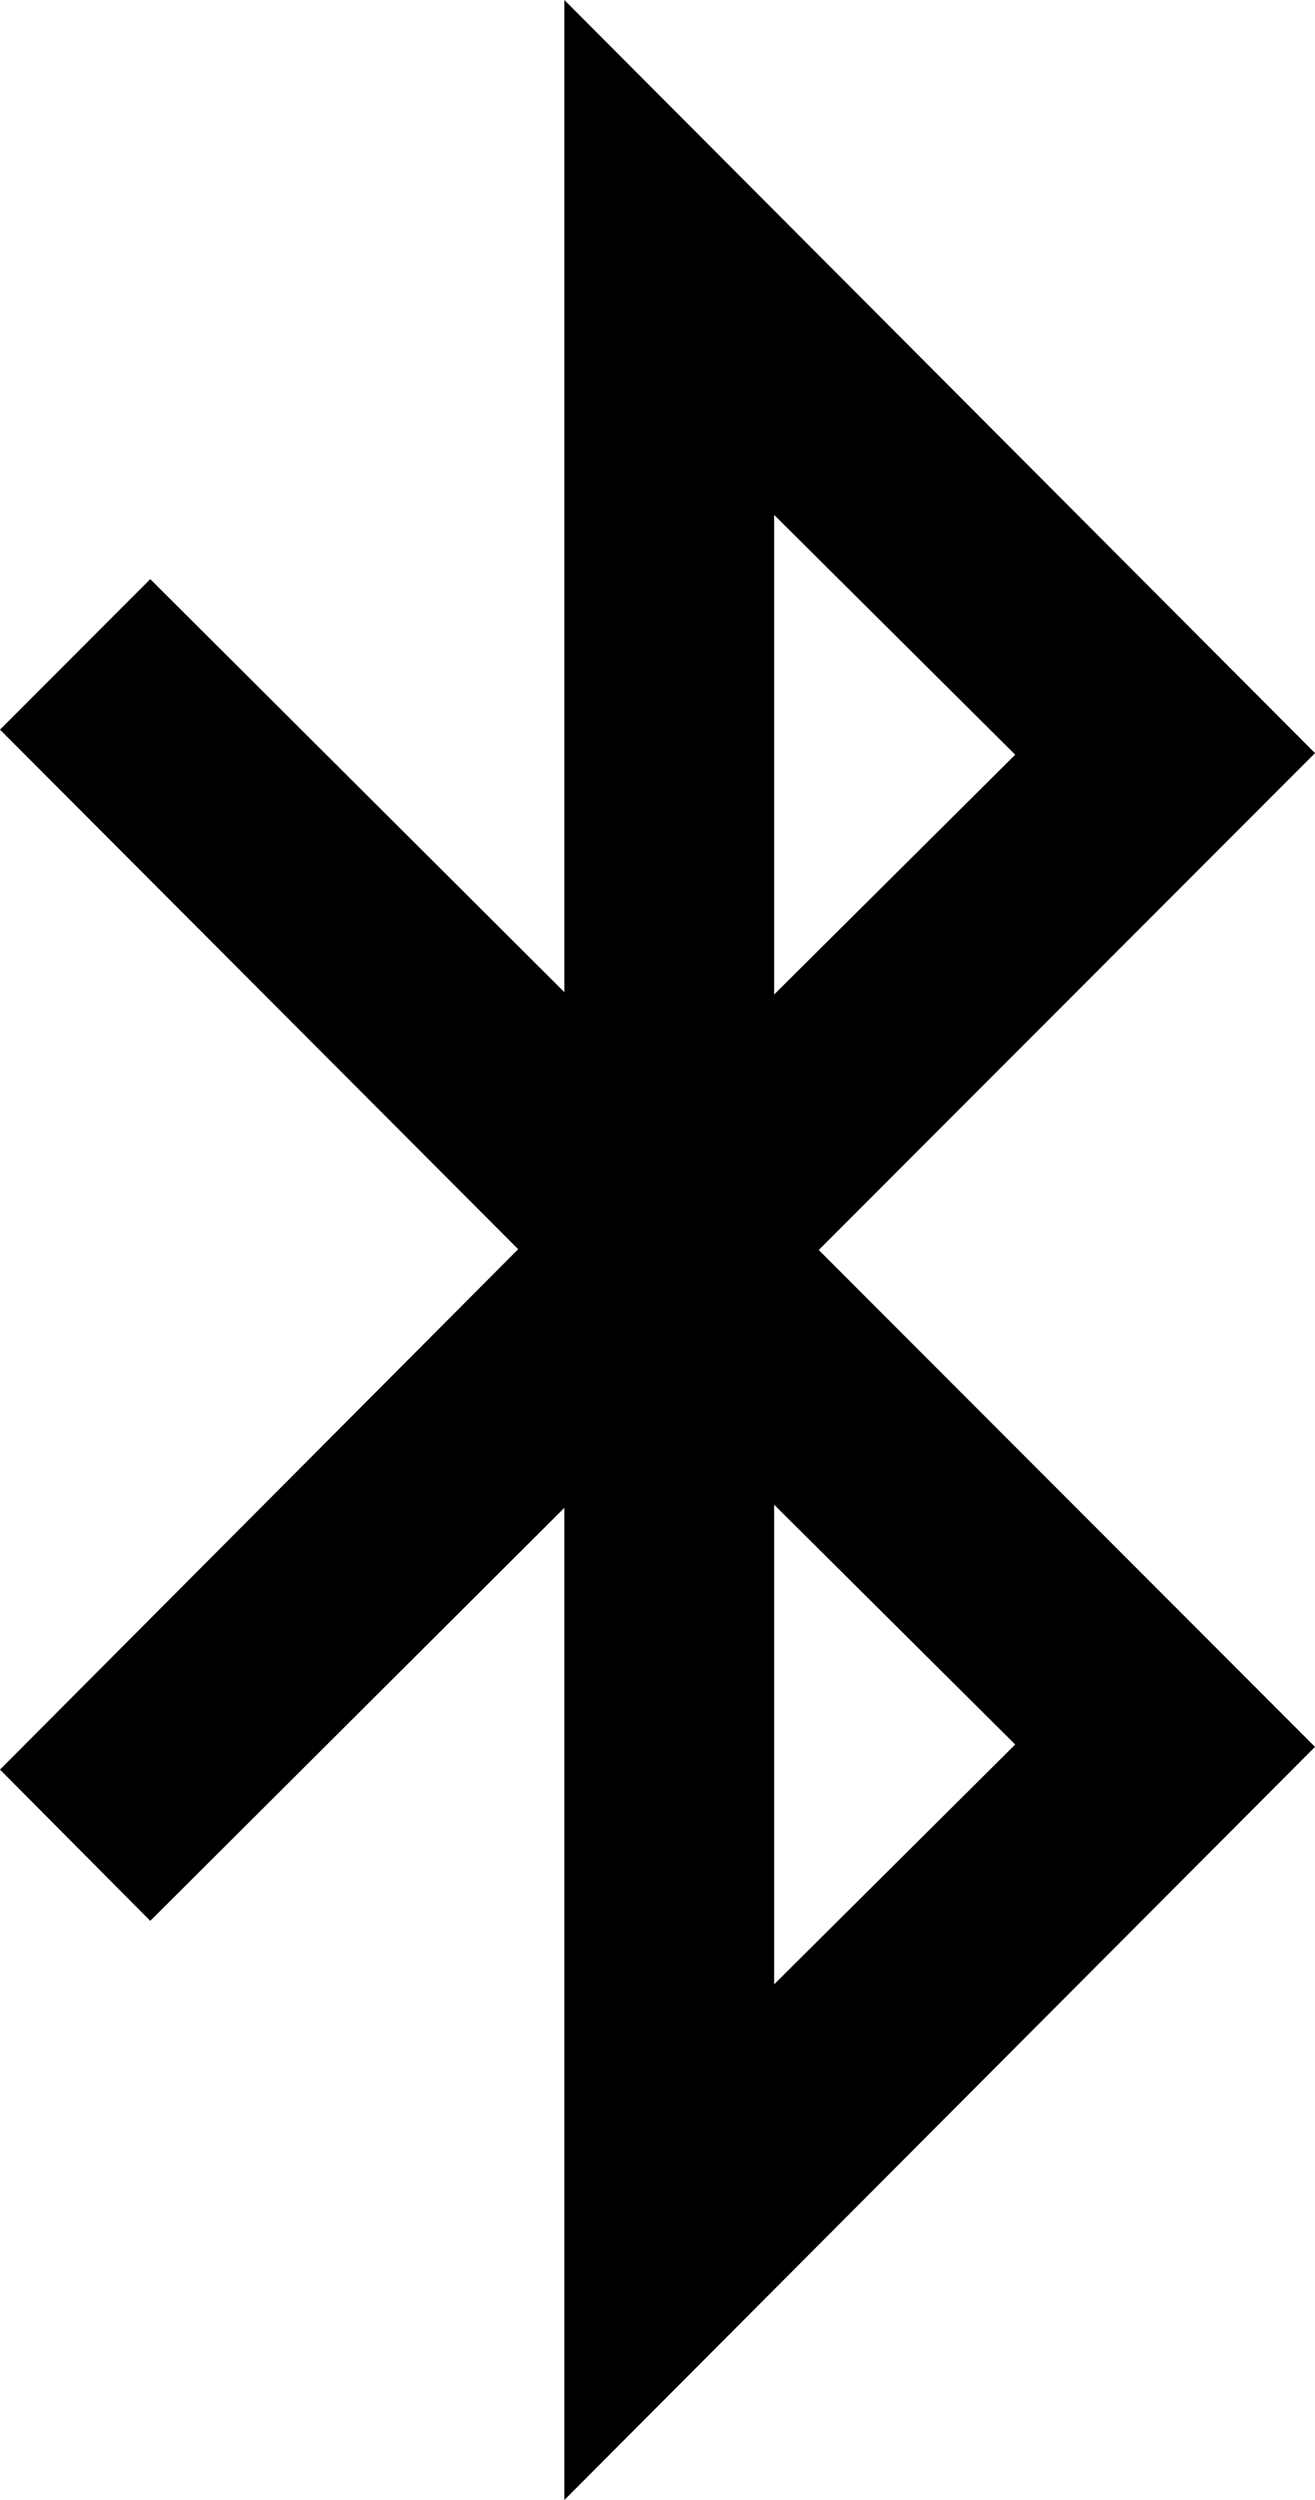 <?xml version="1.0" encoding="UTF-8"?>
<svg width="40px" height="76px" viewBox="0 0 40 76" version="1.1" xmlns="http://www.w3.org/2000/svg" xmlns:xlink="http://www.w3.org/1999/xlink">
    <!-- Generator: Sketch 48.1 (47250) - http://www.bohemiancoding.com/sketch -->
    <title>bluetooth</title>
    <desc>Created with Sketch.</desc>
    <defs></defs>
    <g id="bluetooth---f293" stroke="none" stroke-width="1" fill="none" fill-rule="evenodd" transform="translate(-18, 0)">
        <path d="M41.548,60.324 L48.881,53.033 L41.548,45.743 L41.548,60.324 Z M41.548,30.233 L48.881,22.943 L41.548,15.653 L41.548,30.233 Z M42.905,38 L58,53.105 L35.167,76 L35.167,45.838 L22.571,58.394 L18,53.796 L33.762,37.976 L18,22.181 L22.571,17.606 L35.167,30.162 L35.167,0 L58,22.895 L42.905,38 Z" id="bluetooth" fill="#000000" fill-rule="nonzero"></path>
    </g>
</svg>